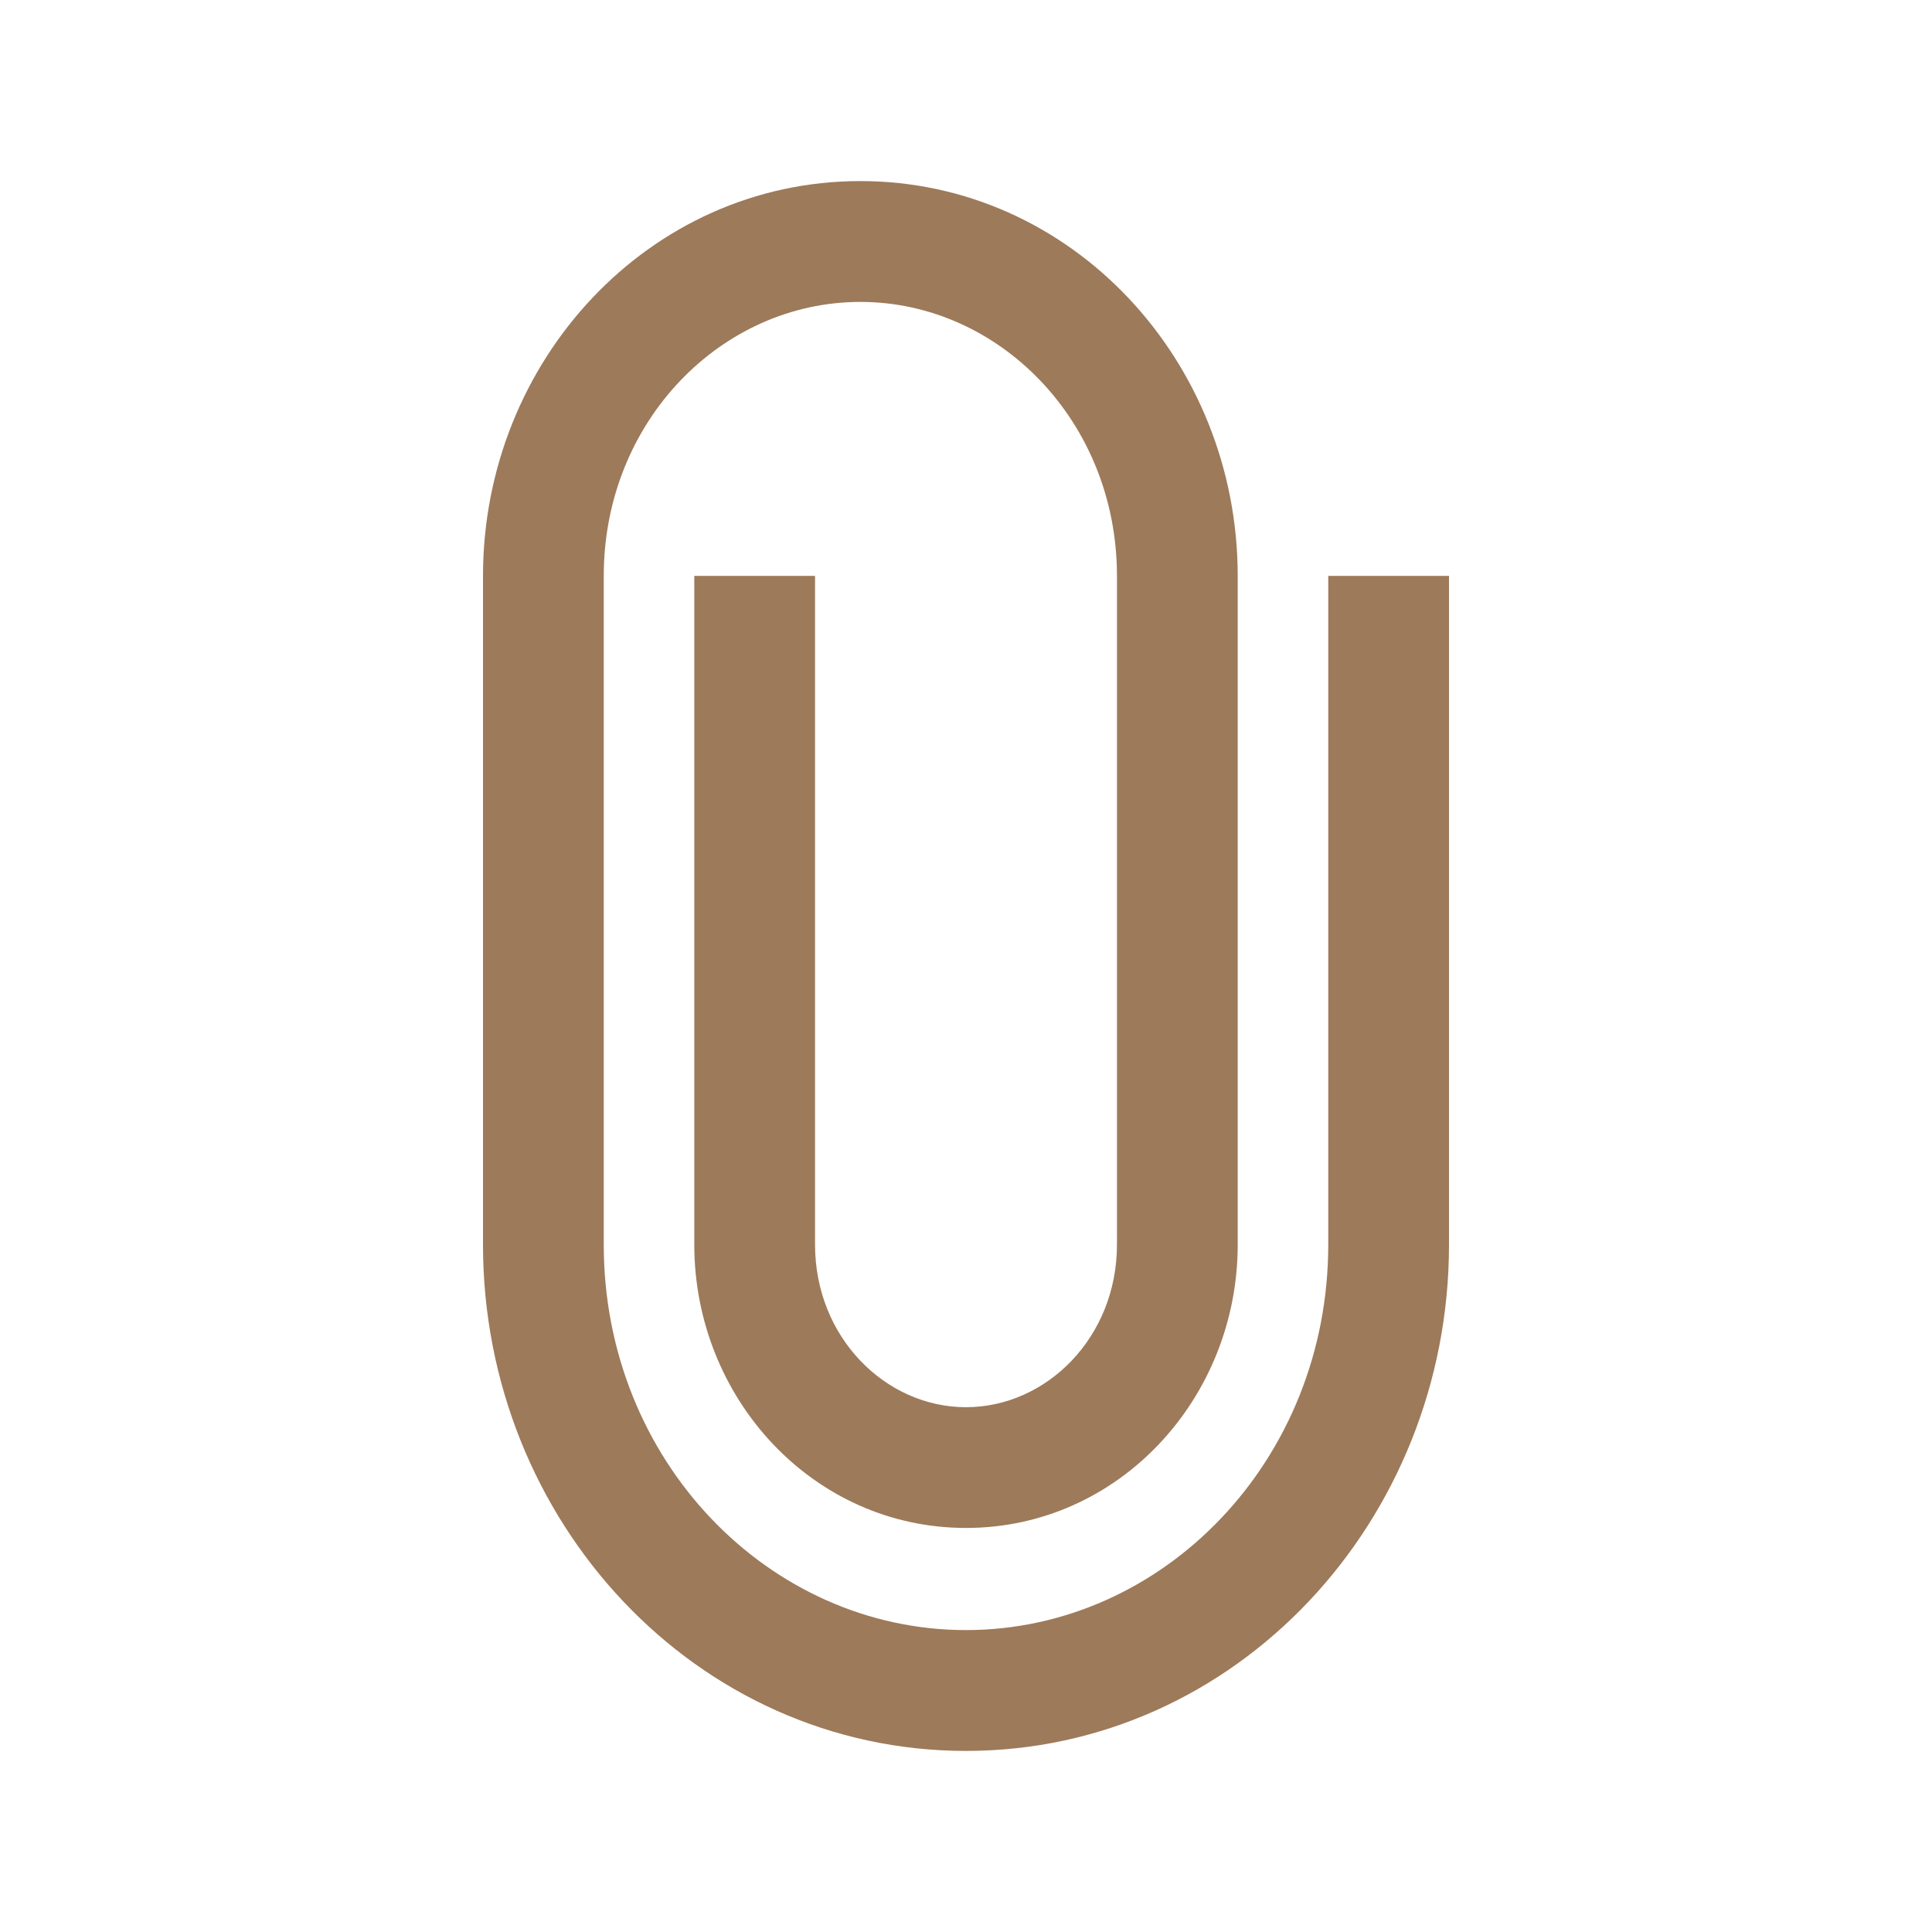 <svg width="22" height="22" viewBox="0 0 22 22" fill="none" xmlns="http://www.w3.org/2000/svg">
<path fill-rule="evenodd" clip-rule="evenodd" d="M9.797 3.438C8.217 3.438 6.875 4.799 6.875 6.558L6.875 14.173C6.875 16.632 8.756 18.562 11 18.562C13.244 18.562 15.125 16.632 15.125 14.173V6.558H16.5V14.173C16.5 17.322 14.072 19.938 11 19.938C7.928 19.938 5.5 17.322 5.5 14.173L5.5 6.558C5.5 4.11 7.39 2.062 9.797 2.062C12.204 2.062 14.094 4.11 14.094 6.558V14.173C14.094 15.92 12.743 17.399 11 17.399C9.257 17.399 7.906 15.92 7.906 14.173V6.558H9.281V14.173C9.281 15.23 10.085 16.024 11 16.024C11.915 16.024 12.719 15.23 12.719 14.173V6.558C12.719 4.799 11.376 3.438 9.797 3.438Z" fill="#9D7A5A"/>
</svg>
